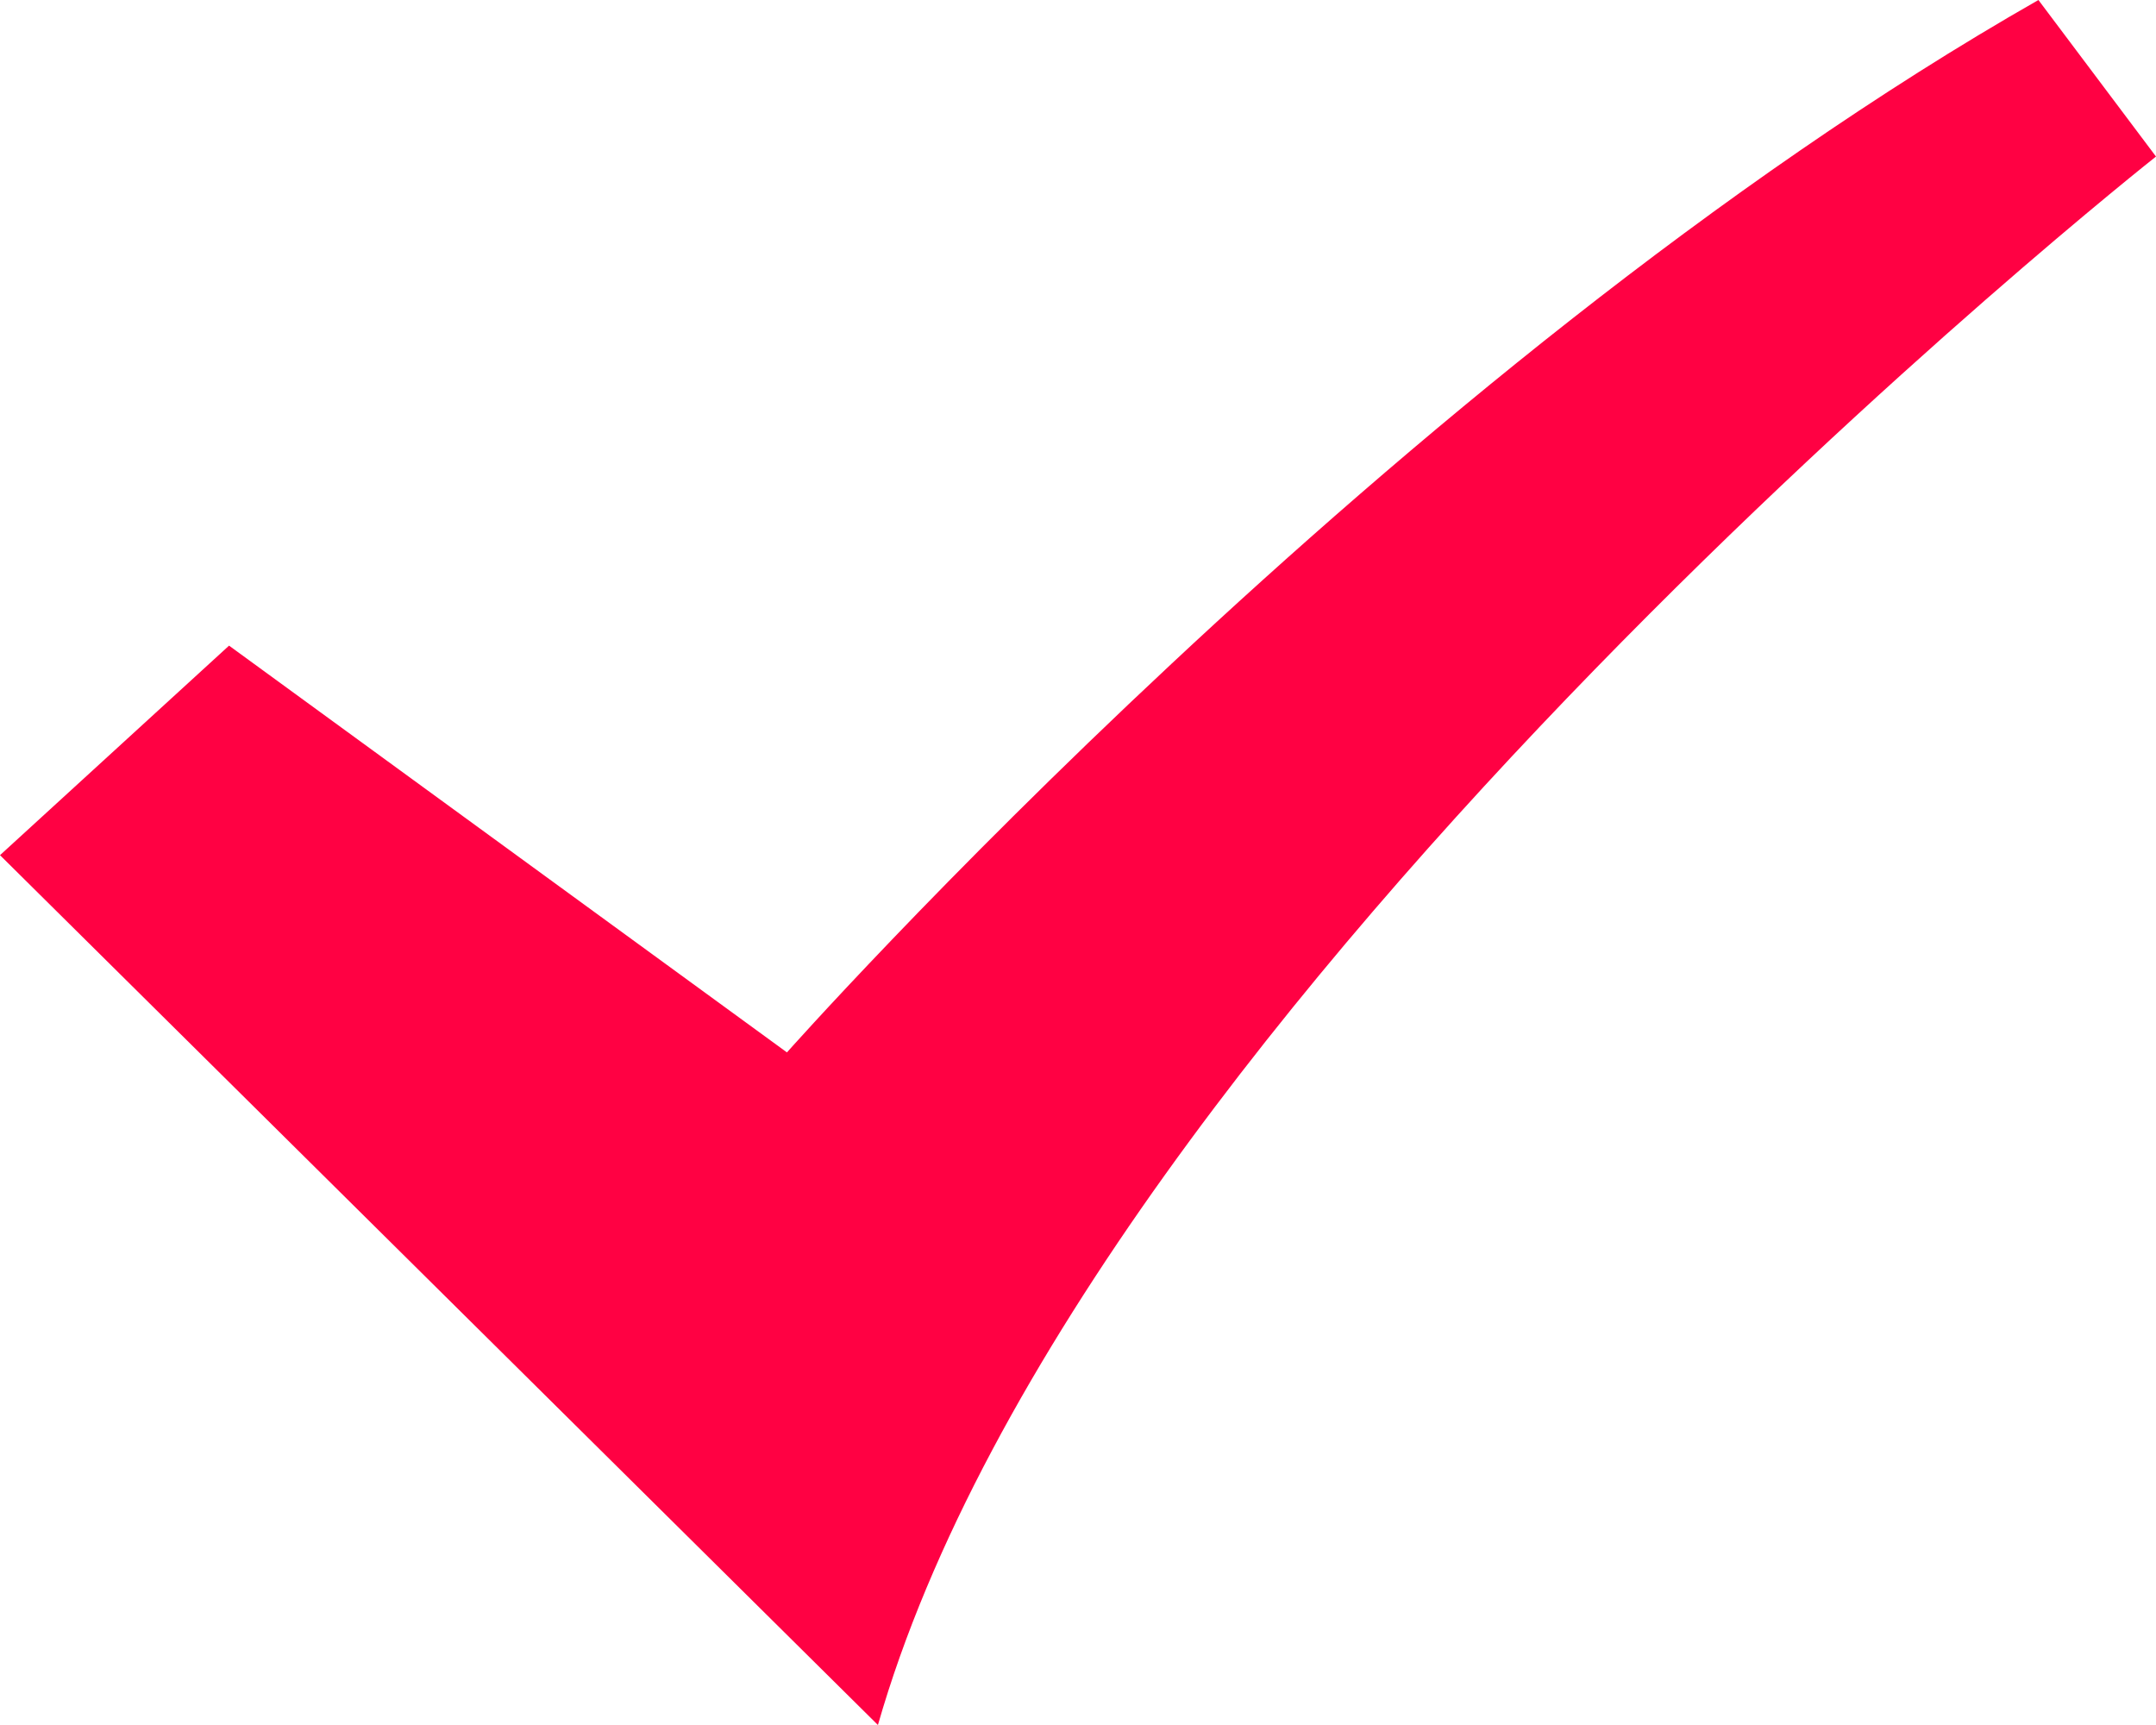 <svg width="15" height="12" viewBox="0 0 15 12" fill="none" xmlns="http://www.w3.org/2000/svg">
<path fill-rule="evenodd" clip-rule="evenodd" d="M1.593 4.491L5.475 7.321C5.475 7.321 9.709 2.551 14.182 0L15 1.089C15 1.089 7.548 6.97 6.108 12L0 5.949L1.594 4.491L1.593 4.491Z" fill="#FF0143"/>
</svg>
